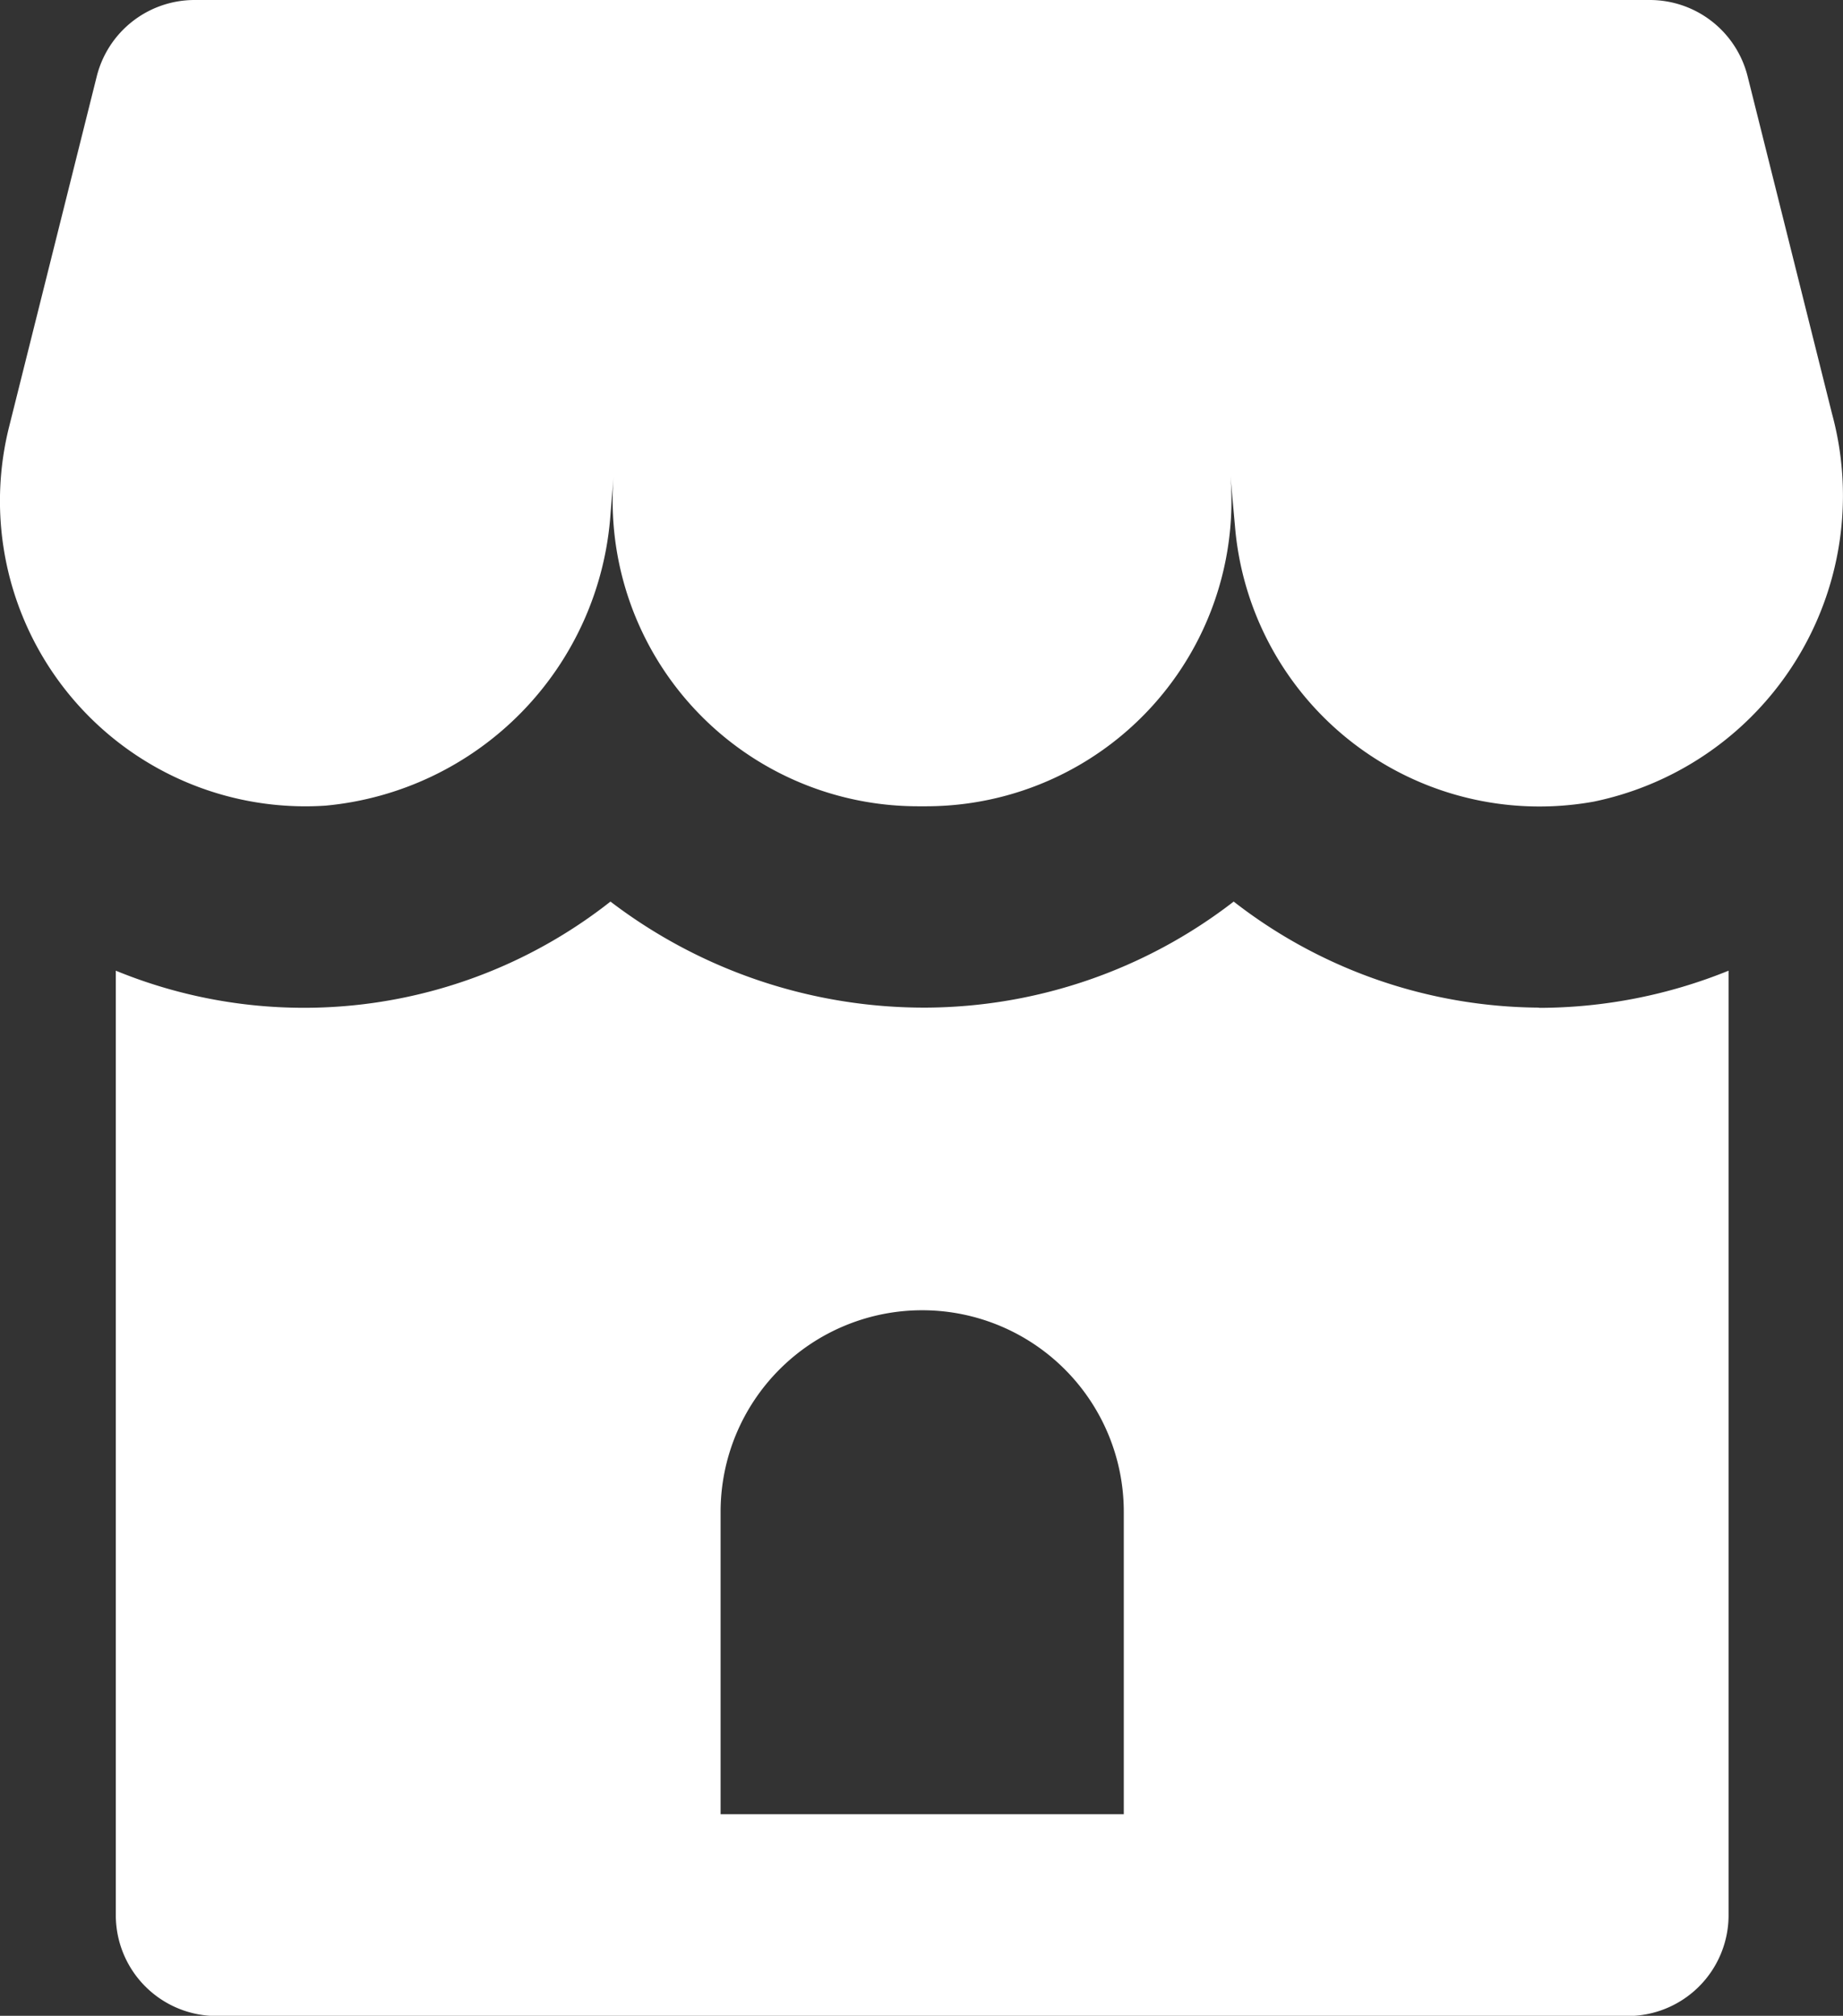 <svg xmlns="http://www.w3.org/2000/svg" width="23.998" height="26.251" viewBox="0 0 23.998 26.251">
  <rect x="0" y="0" width="23.998" height="26.251" fill="#333333" stroke="none"/>
  <path id="reshot-icon-store-ZV6DHYQBAR" d="M26.706,7.388a4.069,4.069,0,0,1-3.1,5.051,3.978,3.978,0,0,1-4.674-3.585L18.873,8.2a3.977,3.977,0,0,1-3.96,4.3h-.108a3.977,3.977,0,0,1-3.963-4.306l-.041.492a4.1,4.1,0,0,1-3.714,3.806A3.977,3.977,0,0,1,2.969,7.56L4.111,2.994A1.313,1.313,0,0,1,5.384,2h18.95a1.313,1.313,0,0,1,1.273.994Zm-3.813,7.737a6.59,6.59,0,0,0,2.466-.484v12.3a1.313,1.313,0,0,1-1.313,1.313H5.672a1.313,1.313,0,0,1-1.313-1.313v-12.3a6.45,6.45,0,0,0,6.441-.9,6.735,6.735,0,0,0,4.115,1.381,6.6,6.6,0,0,0,4-1.381,6.533,6.533,0,0,0,3.974,1.381Zm-5.409,6.563a2.625,2.625,0,1,0-5.25,0v3.938h5.25Z" transform="translate(-2.851 -2)" fill="#fff"/>
</svg>
